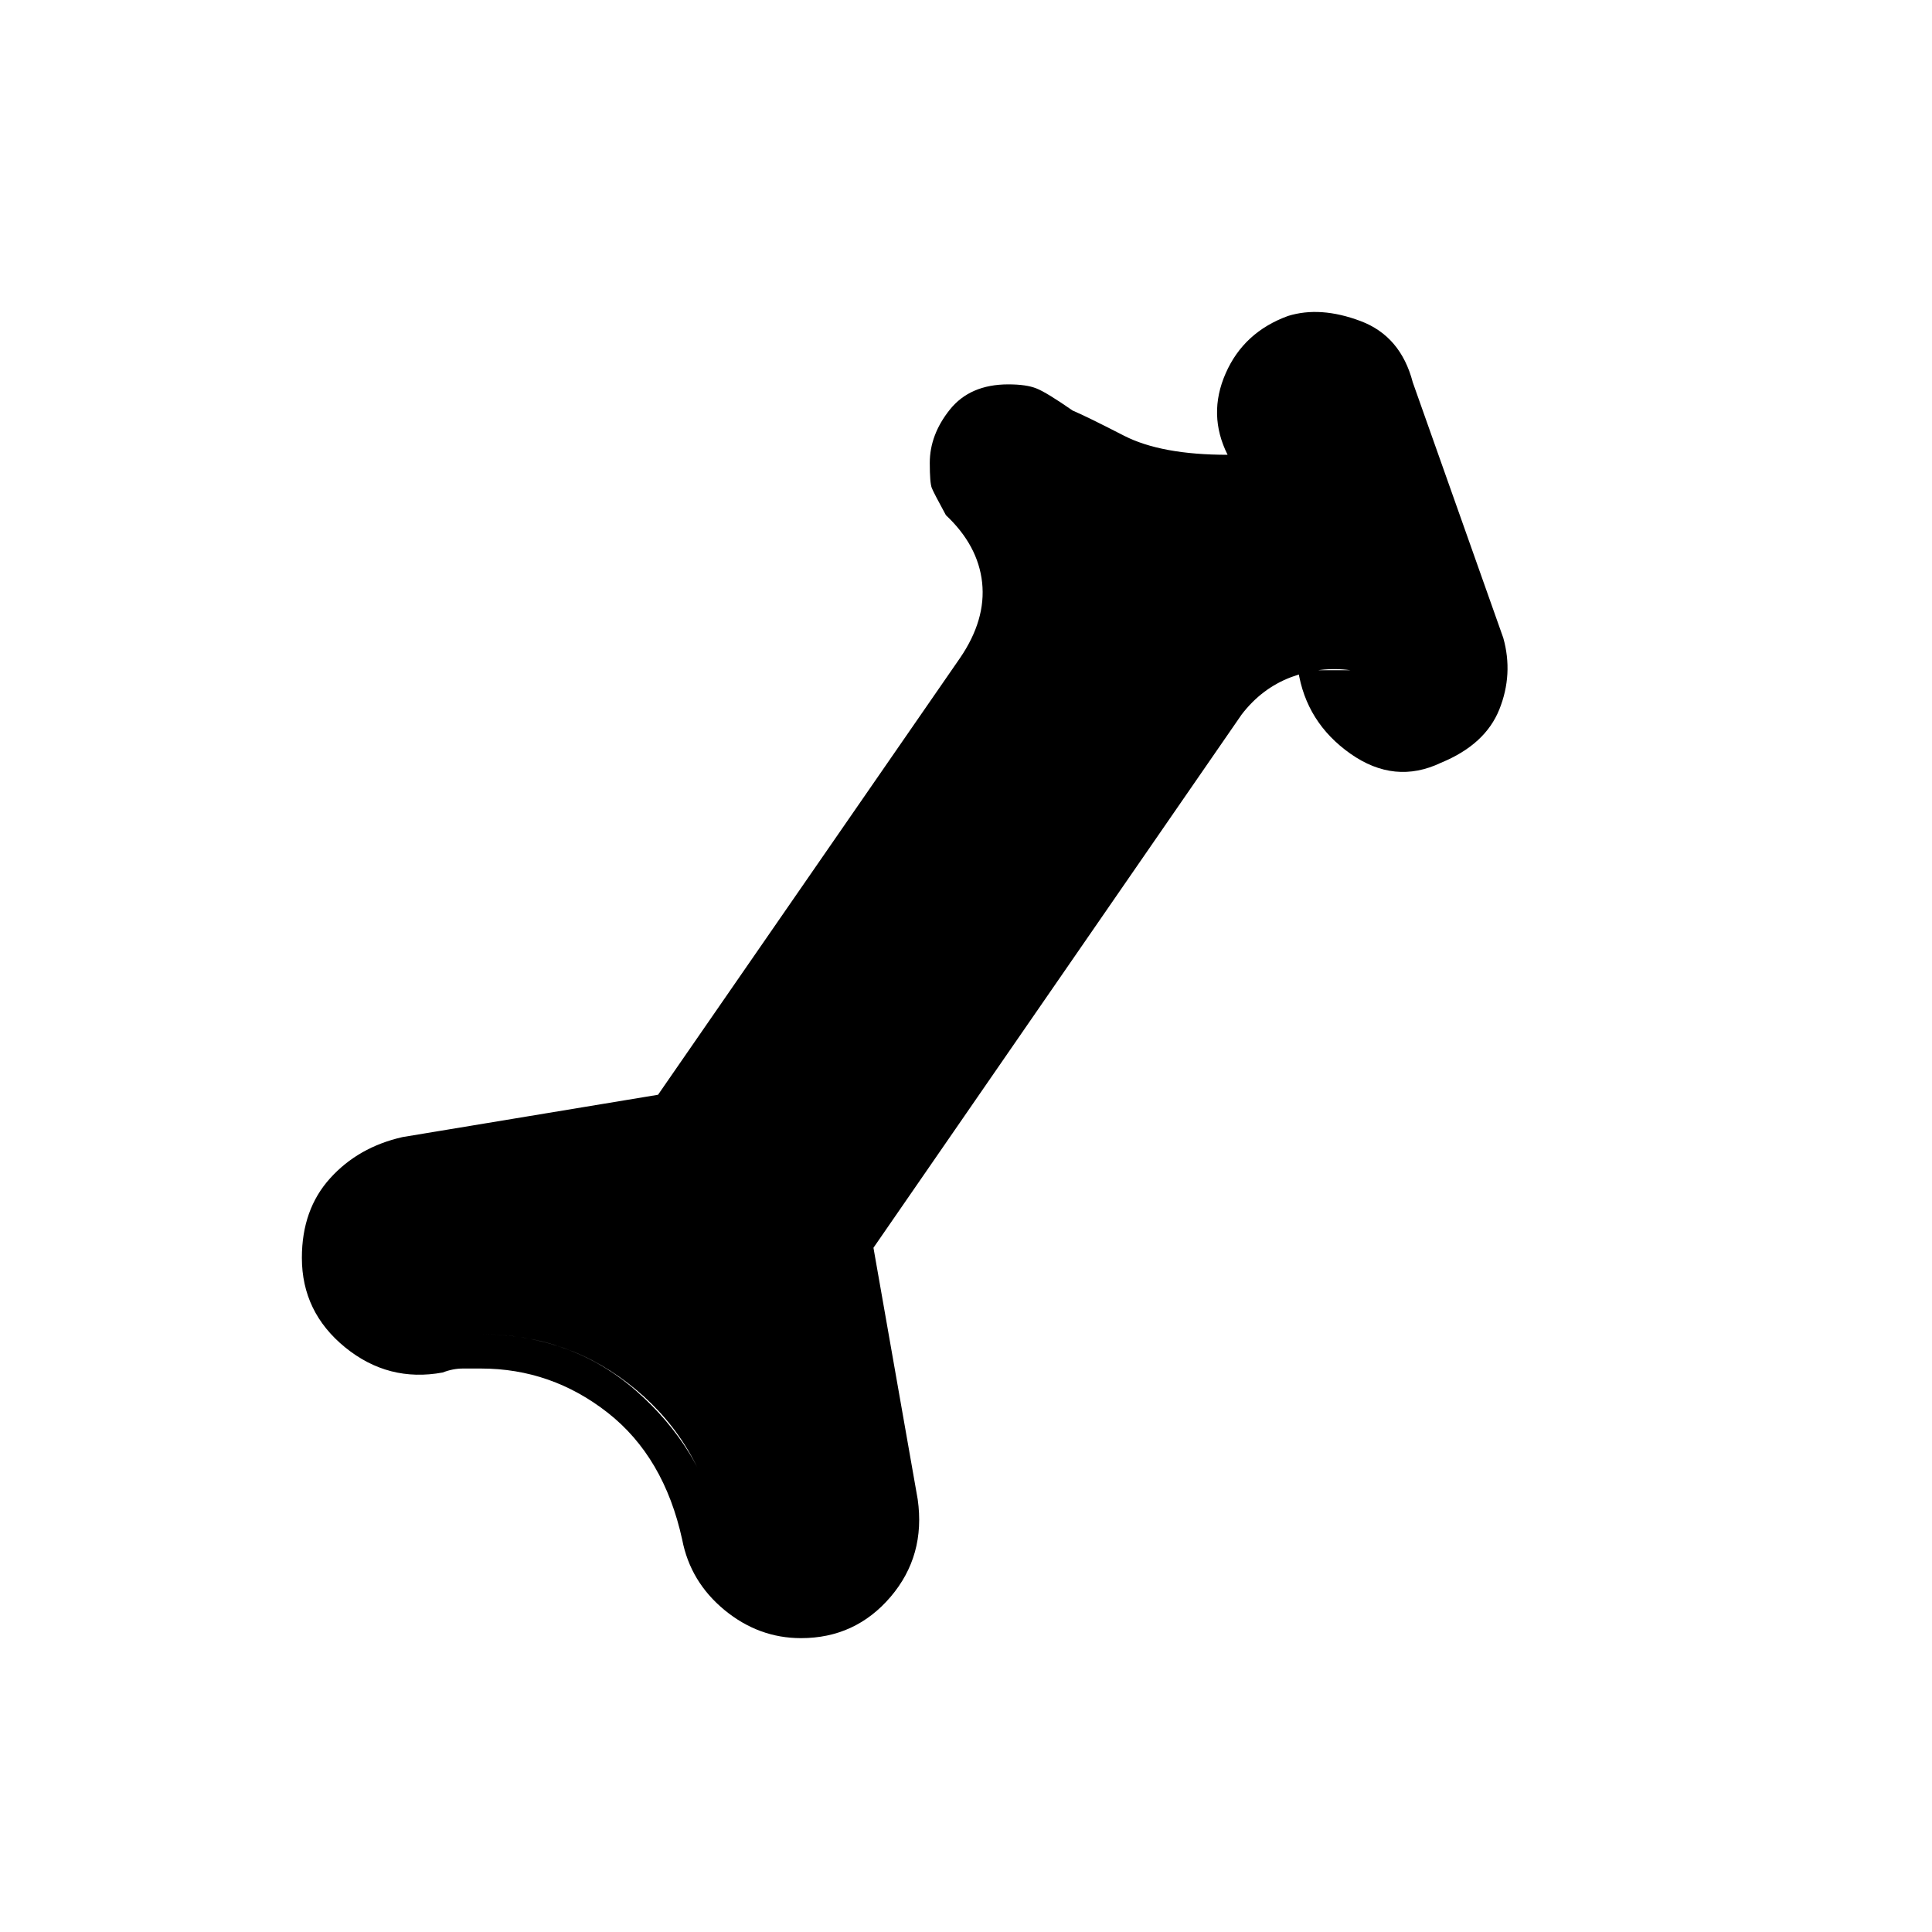 <svg xmlns="http://www.w3.org/2000/svg" height="20" width="20"><path d="M8.292 16.958q-.438 0-.792-.291-.354-.292-.438-.729-.187-.855-.77-1.313-.584-.458-1.313-.458h-.187q-.104 0-.209.041-.562.104-1.01-.26-.448-.365-.448-.927 0-.5.292-.823.291-.323.75-.427l2.645-.438 3.126-4.521q.27-.395.229-.781-.042-.385-.375-.698-.125-.229-.146-.281-.021-.052-.021-.26 0-.292.208-.552.209-.261.605-.261.187 0 .291.042.104.041.375.229.146.062.531.26.386.198 1.073.198-.208-.416-.02-.843.187-.427.645-.594.334-.104.75.052.417.156.542.635l.937 2.646q.105.375-.041.74-.146.364-.604.552-.479.229-.938-.094-.458-.323-.541-.864h.541q-.312-.042-.614.072-.303.115-.511.386l-3.812 5.521.458 2.604q.083.583-.281 1.01-.365.427-.927.427Zm0-.354q.416 0 .666-.302.25-.302.167-.74l-.417-2.354q-.041-.187.011-.385.052-.198.156-.365L12.688 7q.124-.188.312-.292.188-.104.417-.125l-.563-1.5q-.604-.021-1.114-.156-.511-.135-.865-.385-.125-.104-.26-.136-.136-.031-.24-.031-.167 0-.271.083-.104.084-.104.25 0 .125.083.292.084.167.313.375.146.167.219.354.073.188.073.375 0 .167-.053.302-.052.136-.135.261l-3.25 4.645q-.104.167-.292.271-.187.105-.375.146l-2.354.417q-.354.083-.552.323-.198.239-.198.552 0 .375.313.646.312.271.729.166.125-.021.239-.021h.219q.459 0 .865.146.406.146.739.438.334.292.552.646.219.354.303.833.062.333.312.531t.542.198Zm0 0q-.292 0-.542-.198-.25-.198-.312-.531-.167-.917-.855-1.49-.687-.573-1.604-.573H4.76q-.114 0-.239.021-.417.105-.729-.166-.313-.271-.313-.646 0-.313.198-.552.198-.24.552-.323l2.354-.417q.188-.041.375-.146.188-.104.292-.271l3.25-4.645q.083-.125.135-.261.053-.135.053-.302 0-.187-.073-.375-.073-.187-.219-.354-.229-.208-.313-.375Q10 4.833 10 4.708q0-.166.104-.25.104-.083.271-.083.104 0 .24.031.135.032.26.136.354.25.865.385.51.135 1.114.156l.563 1.5q-.229.021-.417.125-.188.104-.312.292l-3.813 5.458q-.104.167-.156.365-.052.198-.011.385l.417 2.354q.083.438-.167.74t-.666.302Z"/></svg>